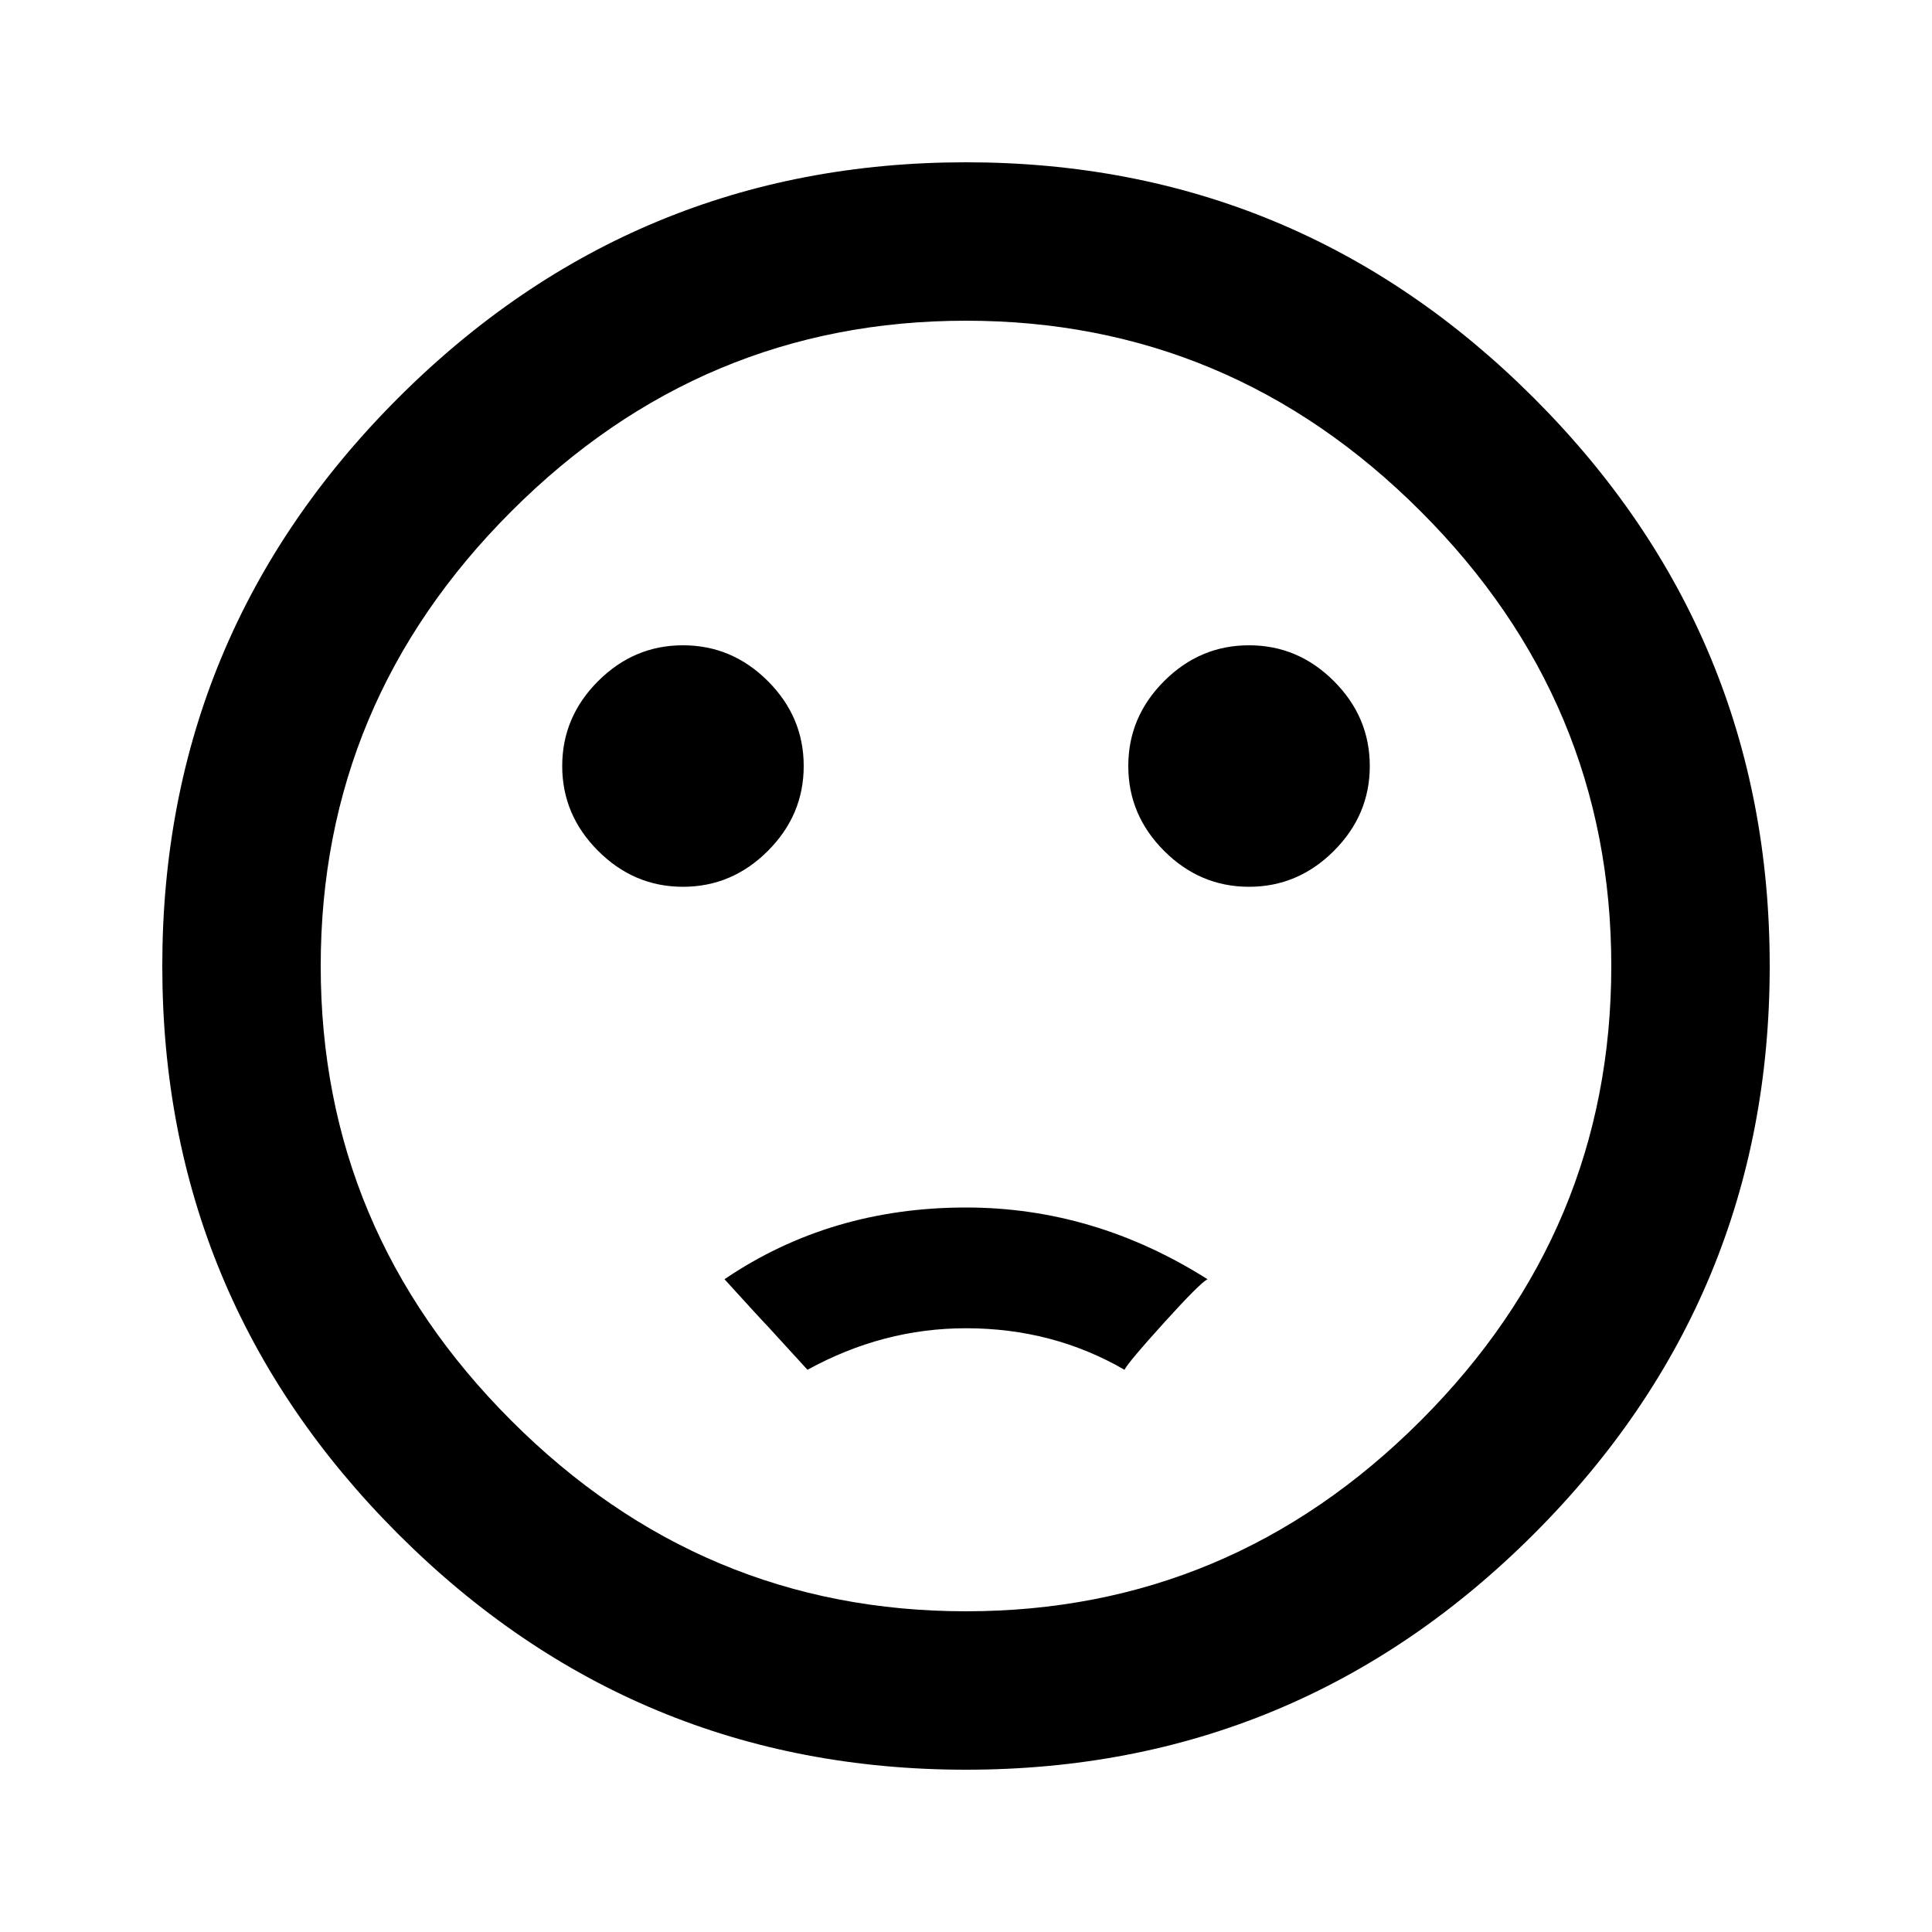 <svg width="24" height="24" viewBox="0 0 24 24" fill="none" xmlns="http://www.w3.org/2000/svg">
<path d="M12 16.5C11.312 16.5 10.656 16.672 10.031 17.016L9.516 16.453C9.484 16.422 9.312 16.234 9 15.891C9.875 15.297 10.875 15 12 15C13.062 15 14.062 15.297 15 15.891C14.938 15.922 14.758 16.102 14.461 16.43C14.164 16.758 14 16.953 13.969 17.016C13.375 16.672 12.719 16.5 12 16.5ZM12 20.016C14.188 20.016 16.07 19.227 17.648 17.648C19.227 16.07 20.016 14.188 20.016 12C20.016 9.812 19.227 7.93 17.648 6.352C16.07 4.773 14.188 3.984 12 3.984C9.812 3.984 7.93 4.773 6.352 6.352C4.773 7.93 3.984 9.812 3.984 12C3.984 14.188 4.773 16.07 6.352 17.648C7.93 19.227 9.812 20.016 12 20.016ZM12 2.016C14.75 2.016 17.102 2.992 19.055 4.945C21.008 6.898 21.984 9.25 21.984 12C21.984 14.75 21.008 17.102 19.055 19.055C17.102 21.008 14.75 21.984 12 21.984C9.25 21.984 6.898 21.008 4.945 19.055C2.992 17.102 2.016 14.75 2.016 12C2.016 9.25 2.992 6.898 4.945 4.945C6.898 2.992 9.25 2.016 12 2.016ZM6.984 9.516C6.984 9.109 7.133 8.758 7.43 8.461C7.727 8.164 8.078 8.016 8.484 8.016C8.891 8.016 9.242 8.164 9.539 8.461C9.836 8.758 9.984 9.109 9.984 9.516C9.984 9.922 9.836 10.273 9.539 10.57C9.242 10.867 8.891 11.016 8.484 11.016C8.078 11.016 7.727 10.867 7.43 10.57C7.133 10.273 6.984 9.922 6.984 9.516ZM14.016 9.516C14.016 9.109 14.164 8.758 14.461 8.461C14.758 8.164 15.109 8.016 15.516 8.016C15.922 8.016 16.273 8.164 16.57 8.461C16.867 8.758 17.016 9.109 17.016 9.516C17.016 9.922 16.867 10.273 16.57 10.57C16.273 10.867 15.922 11.016 15.516 11.016C15.109 11.016 14.758 10.867 14.461 10.57C14.164 10.273 14.016 9.922 14.016 9.516Z" fill="currentColor"/>
</svg>
